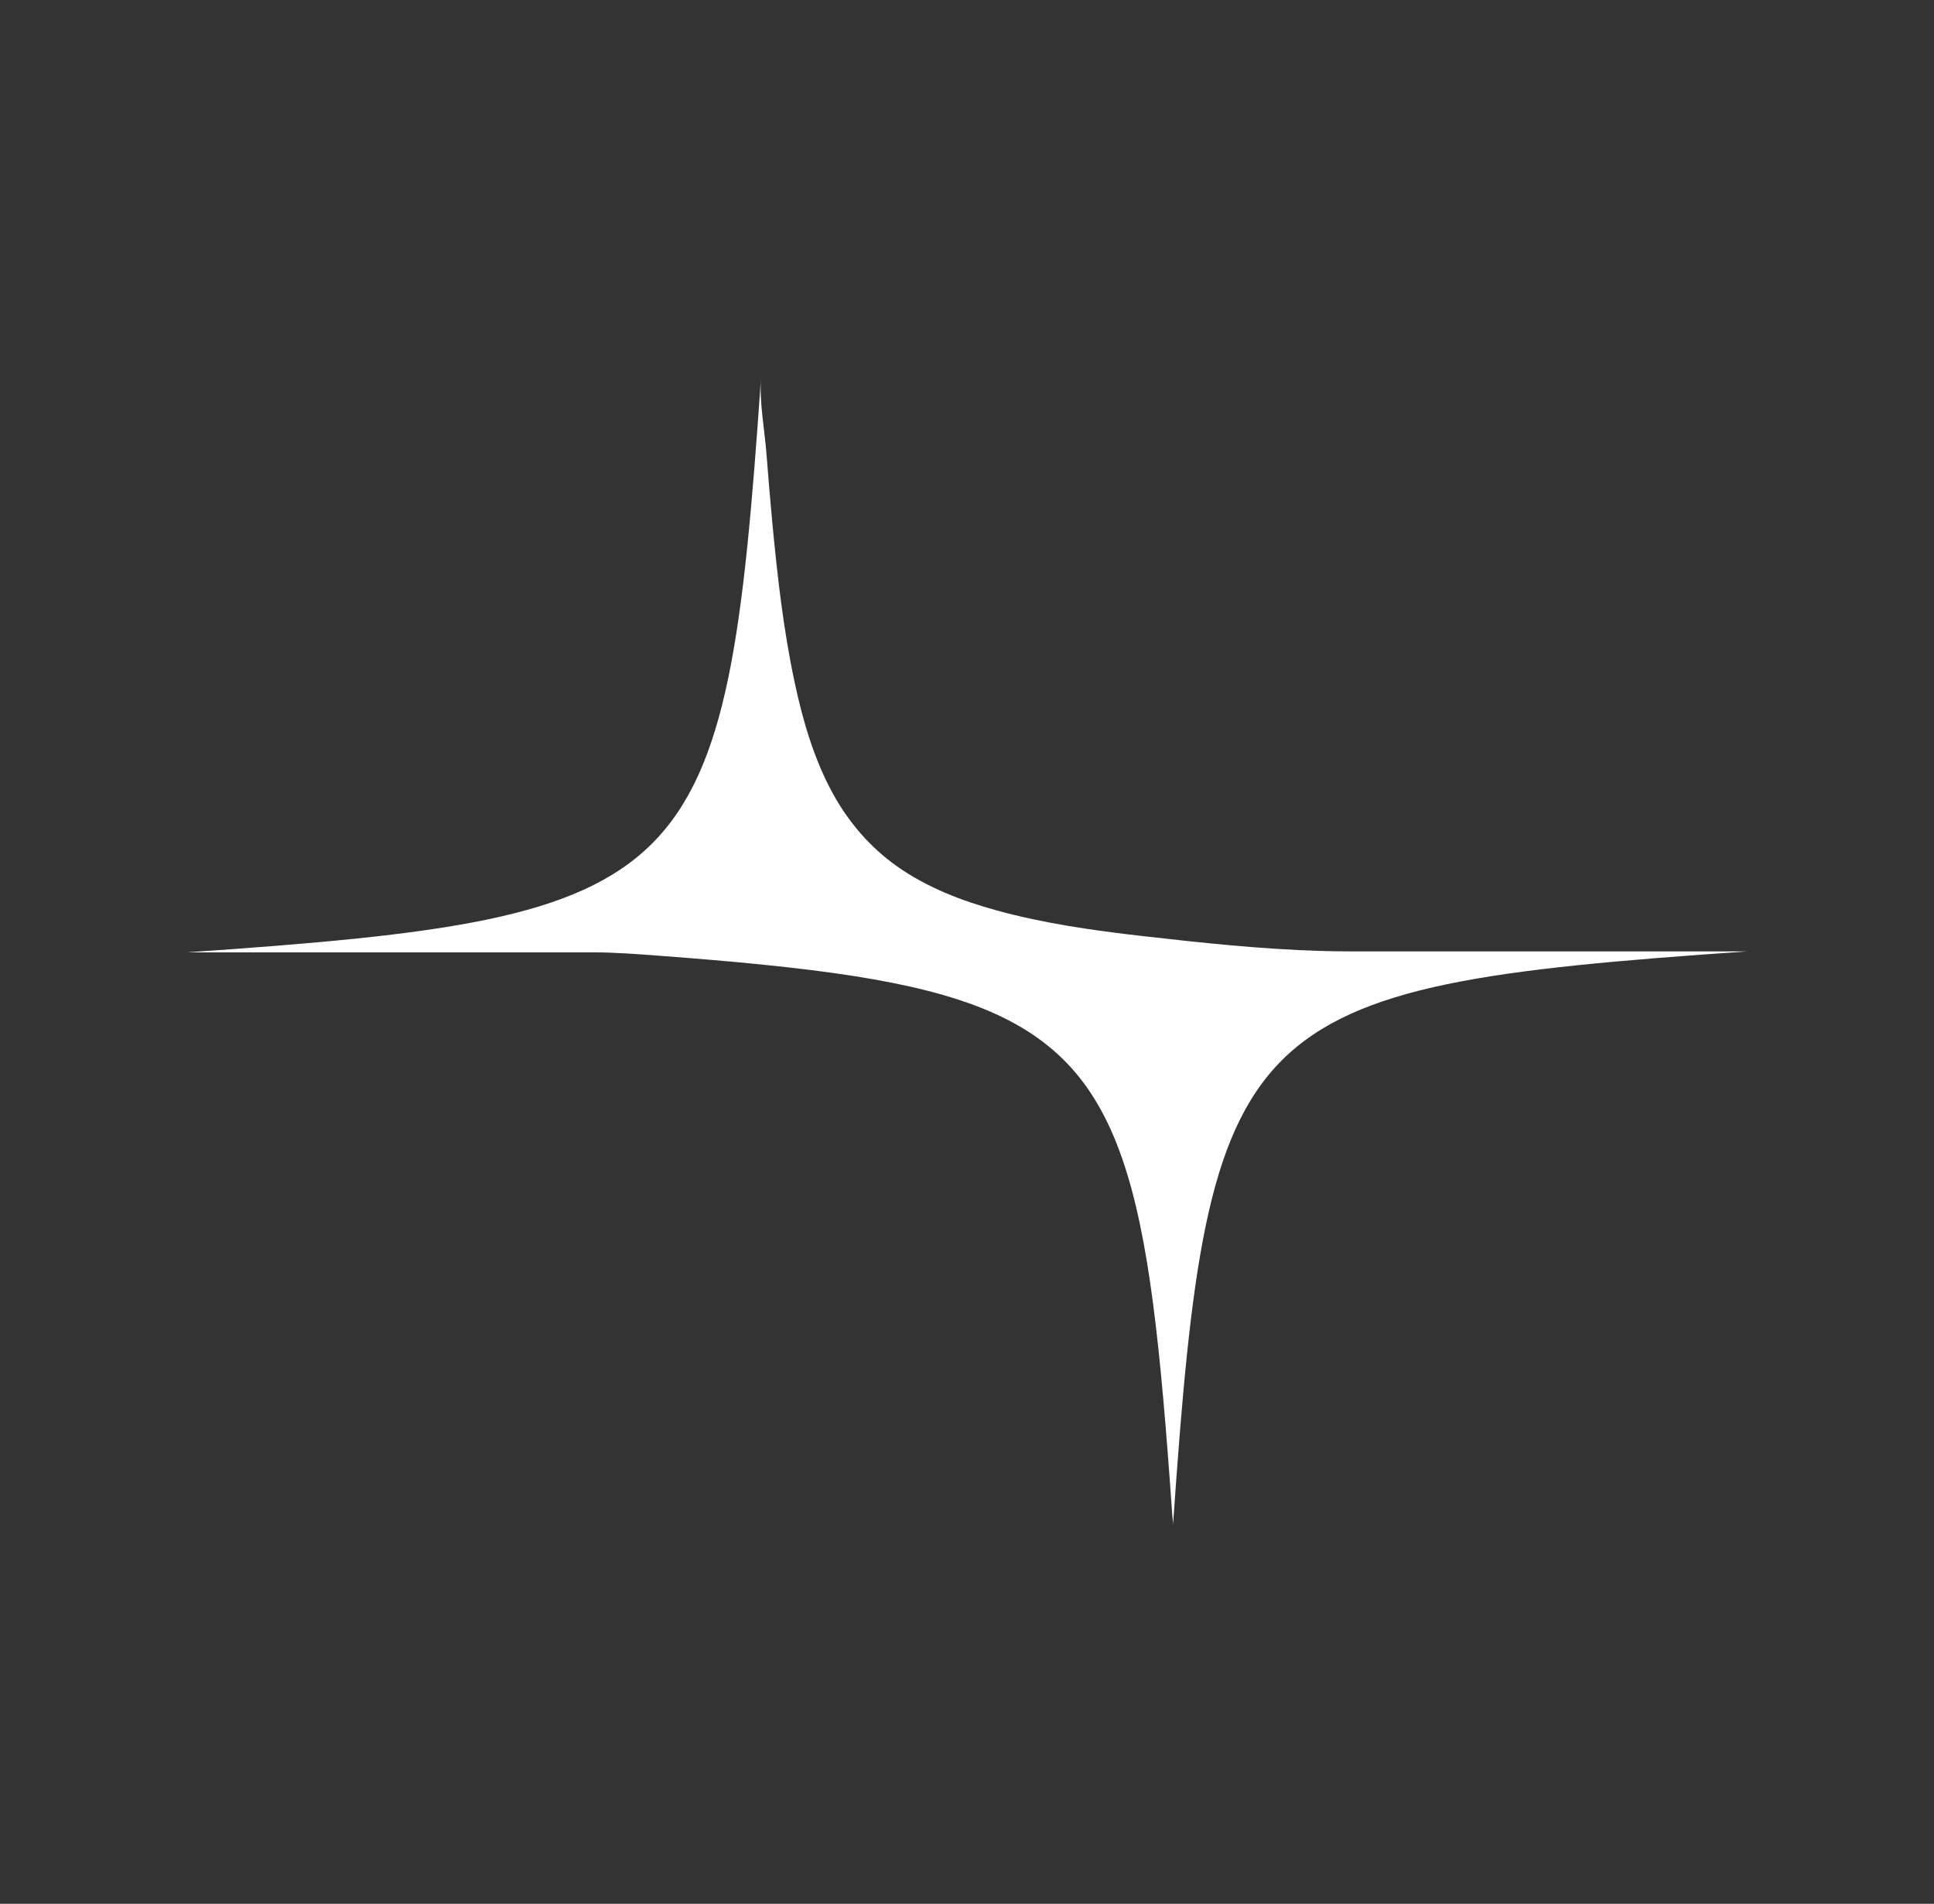 <?xml version="1.0" encoding="UTF-8"?>
<svg id="Layer_1" data-name="Layer 1" xmlns="http://www.w3.org/2000/svg" viewBox="0 0 731.92 720.43">
  <rect x="0" y="0" width="731.92" height="720.43" fill="#333333" stroke="none"/>
  <defs>
    <style>
      .cls-1 {
        fill: #fff;
      }
    </style>
  </defs>
  <path class="cls-1" d="M500.11,359.86c-22.66-.66-45.45-3.09-67.91-5.66-18.49-2.11-37.06-4.75-55.04-9.69-13.3-3.66-26.44-8.71-37.75-16.73-10.14-7.18-18.27-16.65-24.23-27.52-7.16-13.06-11.35-27.57-14.45-42.06-4.25-19.87-6.53-40.14-8.44-60.35-.82-8.71-1.55-17.42-2.22-26.14-.72-9.2-2.71-19.37-2.08-28.57-13.31,193.11-24.14,203.94-217.25,217.25h153.71c8.3,0,16.52.64,24.8,1.26,6.95.52,13.89,1.07,20.83,1.66,6.4.55,12.8,1.14,19.19,1.79,5.88.6,11.75,1.25,17.62,1.98,5.38.67,10.76,1.41,16.12,2.25,4.92.77,9.82,1.62,14.7,2.59,4.47.89,8.93,1.88,13.35,3.01,4.06,1.04,8.09,2.19,12.08,3.5,3.68,1.21,7.31,2.55,10.87,4.06,3.32,1.41,6.58,2.96,9.74,4.7,2.99,1.64,5.9,3.44,8.69,5.41s5.27,3.97,7.71,6.19,4.68,4.56,6.8,7.04c2.15,2.53,4.14,5.2,5.96,7.97s3.63,5.89,5.2,8.98c1.67,3.27,3.16,6.63,4.51,10.05,1.45,3.68,2.74,7.42,3.9,11.2,1.26,4.1,2.36,8.25,3.36,12.42,1.08,4.55,2.03,9.12,2.89,13.72.93,5.01,1.75,10.04,2.49,15.09.81,5.5,1.52,11.01,2.17,16.53.71,6.01,1.34,12.02,1.92,18.04.63,6.54,1.21,13.08,1.75,19.63.58,7.1,1.13,14.19,1.65,21.3.2,2.73.4,5.47.59,8.2.1,1.38.19,2.75.29,4.13s.38,2.84.29,4.19c13.31-193.11,24.14-203.94,217.25-217.25h-149.35c-3.9,0-7.8-.06-11.71-.18Z"/>
</svg>